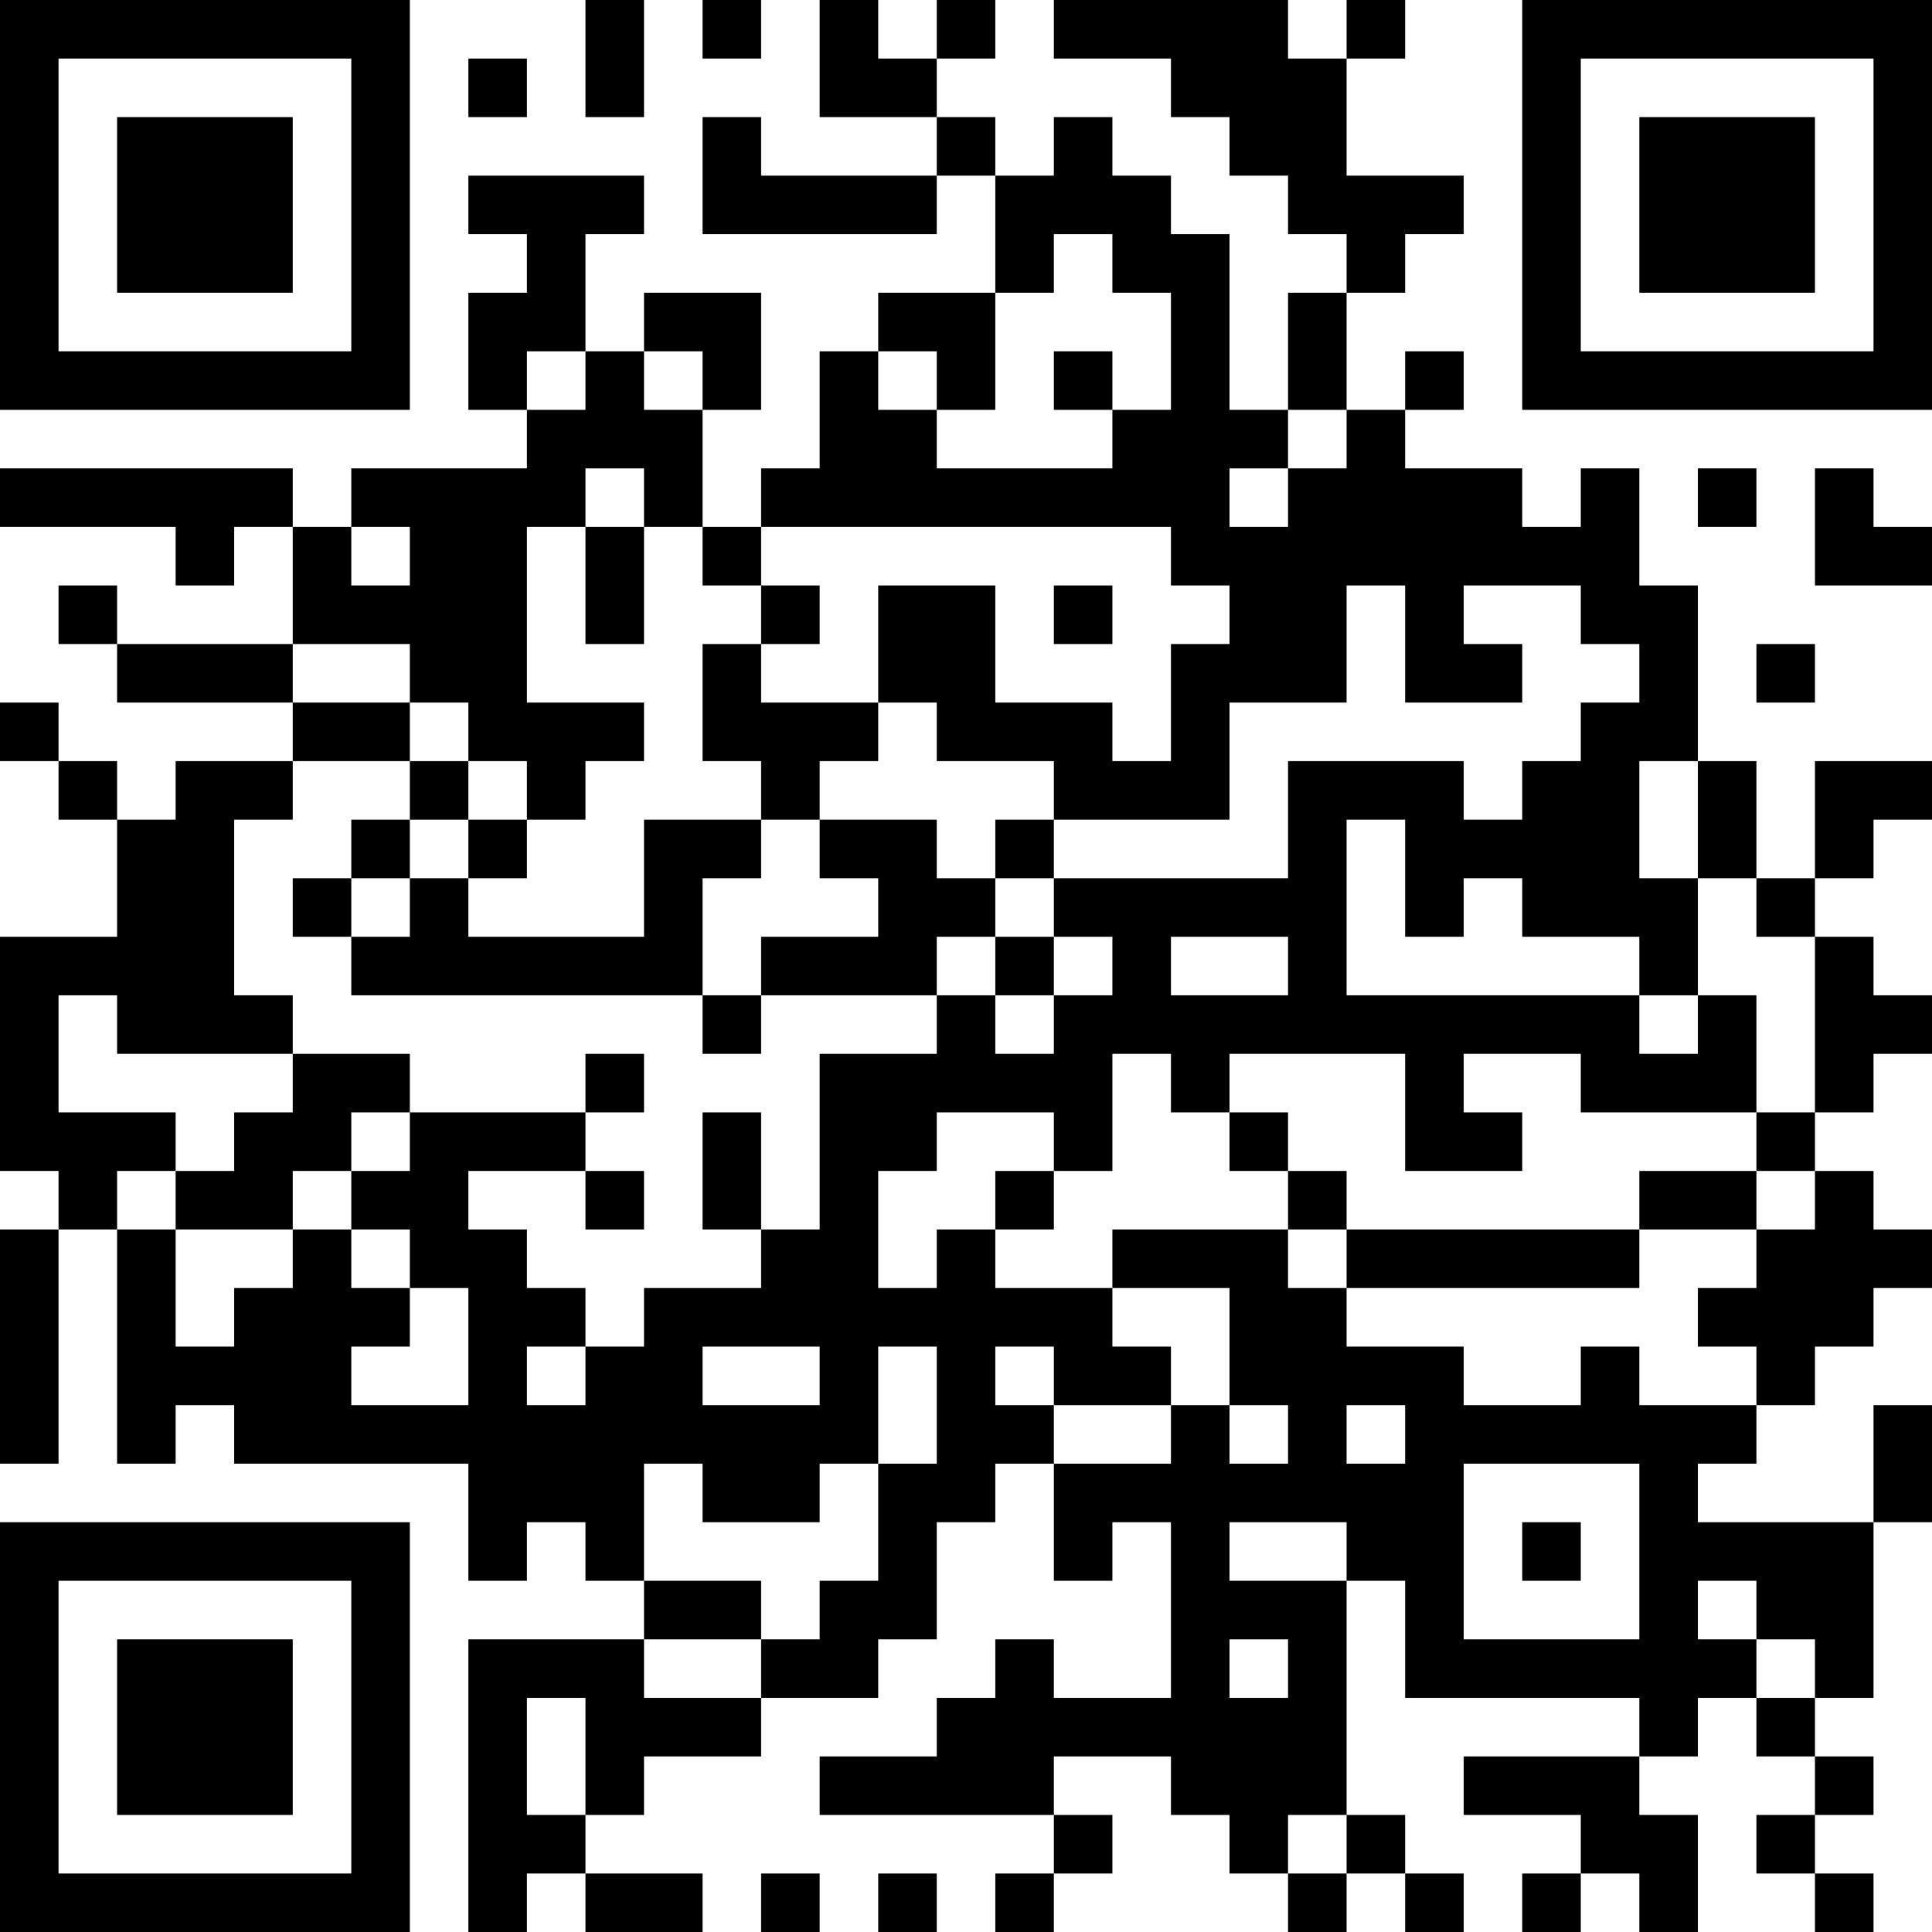 <?xml version="1.0" encoding="UTF-8"?>
<svg xmlns="http://www.w3.org/2000/svg" version="1.1" width="500" height="500" viewBox="0 0 500 500"><rect x="0" y="0" width="500" height="500" fill="#ffffff"/><g transform="scale(15.152)"><g transform="translate(0,0)"><path fill-rule="evenodd" d="M10 0L10 2L11 2L11 0ZM12 0L12 1L13 1L13 0ZM14 0L14 2L16 2L16 3L13 3L13 2L12 2L12 4L16 4L16 3L17 3L17 5L15 5L15 6L14 6L14 8L13 8L13 9L12 9L12 7L13 7L13 5L11 5L11 6L10 6L10 4L11 4L11 3L8 3L8 4L9 4L9 5L8 5L8 7L9 7L9 8L6 8L6 9L5 9L5 8L0 8L0 9L3 9L3 10L4 10L4 9L5 9L5 11L2 11L2 10L1 10L1 11L2 11L2 12L5 12L5 13L3 13L3 14L2 14L2 13L1 13L1 12L0 12L0 13L1 13L1 14L2 14L2 16L0 16L0 20L1 20L1 21L0 21L0 25L1 25L1 21L2 21L2 25L3 25L3 24L4 24L4 25L8 25L8 27L9 27L9 26L10 26L10 27L11 27L11 28L8 28L8 33L9 33L9 32L10 32L10 33L12 33L12 32L10 32L10 31L11 31L11 30L13 30L13 29L15 29L15 28L16 28L16 26L17 26L17 25L18 25L18 27L19 27L19 26L20 26L20 29L18 29L18 28L17 28L17 29L16 29L16 30L14 30L14 31L18 31L18 32L17 32L17 33L18 33L18 32L19 32L19 31L18 31L18 30L20 30L20 31L21 31L21 32L22 32L22 33L23 33L23 32L24 32L24 33L25 33L25 32L24 32L24 31L23 31L23 27L24 27L24 29L28 29L28 30L25 30L25 31L27 31L27 32L26 32L26 33L27 33L27 32L28 32L28 33L29 33L29 31L28 31L28 30L29 30L29 29L30 29L30 30L31 30L31 31L30 31L30 32L31 32L31 33L32 33L32 32L31 32L31 31L32 31L32 30L31 30L31 29L32 29L32 26L33 26L33 24L32 24L32 26L29 26L29 25L30 25L30 24L31 24L31 23L32 23L32 22L33 22L33 21L32 21L32 20L31 20L31 19L32 19L32 18L33 18L33 17L32 17L32 16L31 16L31 15L32 15L32 14L33 14L33 13L31 13L31 15L30 15L30 13L29 13L29 10L28 10L28 8L27 8L27 9L26 9L26 8L24 8L24 7L25 7L25 6L24 6L24 7L23 7L23 5L24 5L24 4L25 4L25 3L23 3L23 1L24 1L24 0L23 0L23 1L22 1L22 0L18 0L18 1L20 1L20 2L21 2L21 3L22 3L22 4L23 4L23 5L22 5L22 7L21 7L21 4L20 4L20 3L19 3L19 2L18 2L18 3L17 3L17 2L16 2L16 1L17 1L17 0L16 0L16 1L15 1L15 0ZM8 1L8 2L9 2L9 1ZM18 4L18 5L17 5L17 7L16 7L16 6L15 6L15 7L16 7L16 8L19 8L19 7L20 7L20 5L19 5L19 4ZM9 6L9 7L10 7L10 6ZM11 6L11 7L12 7L12 6ZM18 6L18 7L19 7L19 6ZM22 7L22 8L21 8L21 9L22 9L22 8L23 8L23 7ZM10 8L10 9L9 9L9 12L11 12L11 13L10 13L10 14L9 14L9 13L8 13L8 12L7 12L7 11L5 11L5 12L7 12L7 13L5 13L5 14L4 14L4 17L5 17L5 18L2 18L2 17L1 17L1 19L3 19L3 20L2 20L2 21L3 21L3 23L4 23L4 22L5 22L5 21L6 21L6 22L7 22L7 23L6 23L6 24L8 24L8 22L7 22L7 21L6 21L6 20L7 20L7 19L10 19L10 20L8 20L8 21L9 21L9 22L10 22L10 23L9 23L9 24L10 24L10 23L11 23L11 22L13 22L13 21L14 21L14 18L16 18L16 17L17 17L17 18L18 18L18 17L19 17L19 16L18 16L18 15L22 15L22 13L25 13L25 14L26 14L26 13L27 13L27 12L28 12L28 11L27 11L27 10L25 10L25 11L26 11L26 12L24 12L24 10L23 10L23 12L21 12L21 14L18 14L18 13L16 13L16 12L15 12L15 10L17 10L17 12L19 12L19 13L20 13L20 11L21 11L21 10L20 10L20 9L13 9L13 10L12 10L12 9L11 9L11 8ZM29 8L29 9L30 9L30 8ZM31 8L31 10L33 10L33 9L32 9L32 8ZM6 9L6 10L7 10L7 9ZM10 9L10 11L11 11L11 9ZM13 10L13 11L12 11L12 13L13 13L13 14L11 14L11 16L8 16L8 15L9 15L9 14L8 14L8 13L7 13L7 14L6 14L6 15L5 15L5 16L6 16L6 17L12 17L12 18L13 18L13 17L16 17L16 16L17 16L17 17L18 17L18 16L17 16L17 15L18 15L18 14L17 14L17 15L16 15L16 14L14 14L14 13L15 13L15 12L13 12L13 11L14 11L14 10ZM18 10L18 11L19 11L19 10ZM30 11L30 12L31 12L31 11ZM28 13L28 15L29 15L29 17L28 17L28 16L26 16L26 15L25 15L25 16L24 16L24 14L23 14L23 17L28 17L28 18L29 18L29 17L30 17L30 19L27 19L27 18L25 18L25 19L26 19L26 20L24 20L24 18L21 18L21 19L20 19L20 18L19 18L19 20L18 20L18 19L16 19L16 20L15 20L15 22L16 22L16 21L17 21L17 22L19 22L19 23L20 23L20 24L18 24L18 23L17 23L17 24L18 24L18 25L20 25L20 24L21 24L21 25L22 25L22 24L21 24L21 22L19 22L19 21L22 21L22 22L23 22L23 23L25 23L25 24L27 24L27 23L28 23L28 24L30 24L30 23L29 23L29 22L30 22L30 21L31 21L31 20L30 20L30 19L31 19L31 16L30 16L30 15L29 15L29 13ZM7 14L7 15L6 15L6 16L7 16L7 15L8 15L8 14ZM13 14L13 15L12 15L12 17L13 17L13 16L15 16L15 15L14 15L14 14ZM20 16L20 17L22 17L22 16ZM5 18L5 19L4 19L4 20L3 20L3 21L5 21L5 20L6 20L6 19L7 19L7 18ZM10 18L10 19L11 19L11 18ZM12 19L12 21L13 21L13 19ZM21 19L21 20L22 20L22 21L23 21L23 22L28 22L28 21L30 21L30 20L28 20L28 21L23 21L23 20L22 20L22 19ZM10 20L10 21L11 21L11 20ZM17 20L17 21L18 21L18 20ZM12 23L12 24L14 24L14 23ZM15 23L15 25L14 25L14 26L12 26L12 25L11 25L11 27L13 27L13 28L11 28L11 29L13 29L13 28L14 28L14 27L15 27L15 25L16 25L16 23ZM23 24L23 25L24 25L24 24ZM25 25L25 28L28 28L28 25ZM21 26L21 27L23 27L23 26ZM26 26L26 27L27 27L27 26ZM29 27L29 28L30 28L30 29L31 29L31 28L30 28L30 27ZM21 28L21 29L22 29L22 28ZM9 29L9 31L10 31L10 29ZM22 31L22 32L23 32L23 31ZM13 32L13 33L14 33L14 32ZM15 32L15 33L16 33L16 32ZM0 0L0 7L7 7L7 0ZM1 1L1 6L6 6L6 1ZM2 2L2 5L5 5L5 2ZM26 0L26 7L33 7L33 0ZM27 1L27 6L32 6L32 1ZM28 2L28 5L31 5L31 2ZM0 26L0 33L7 33L7 26ZM1 27L1 32L6 32L6 27ZM2 28L2 31L5 31L5 28Z" fill="#000000"/></g></g></svg>
